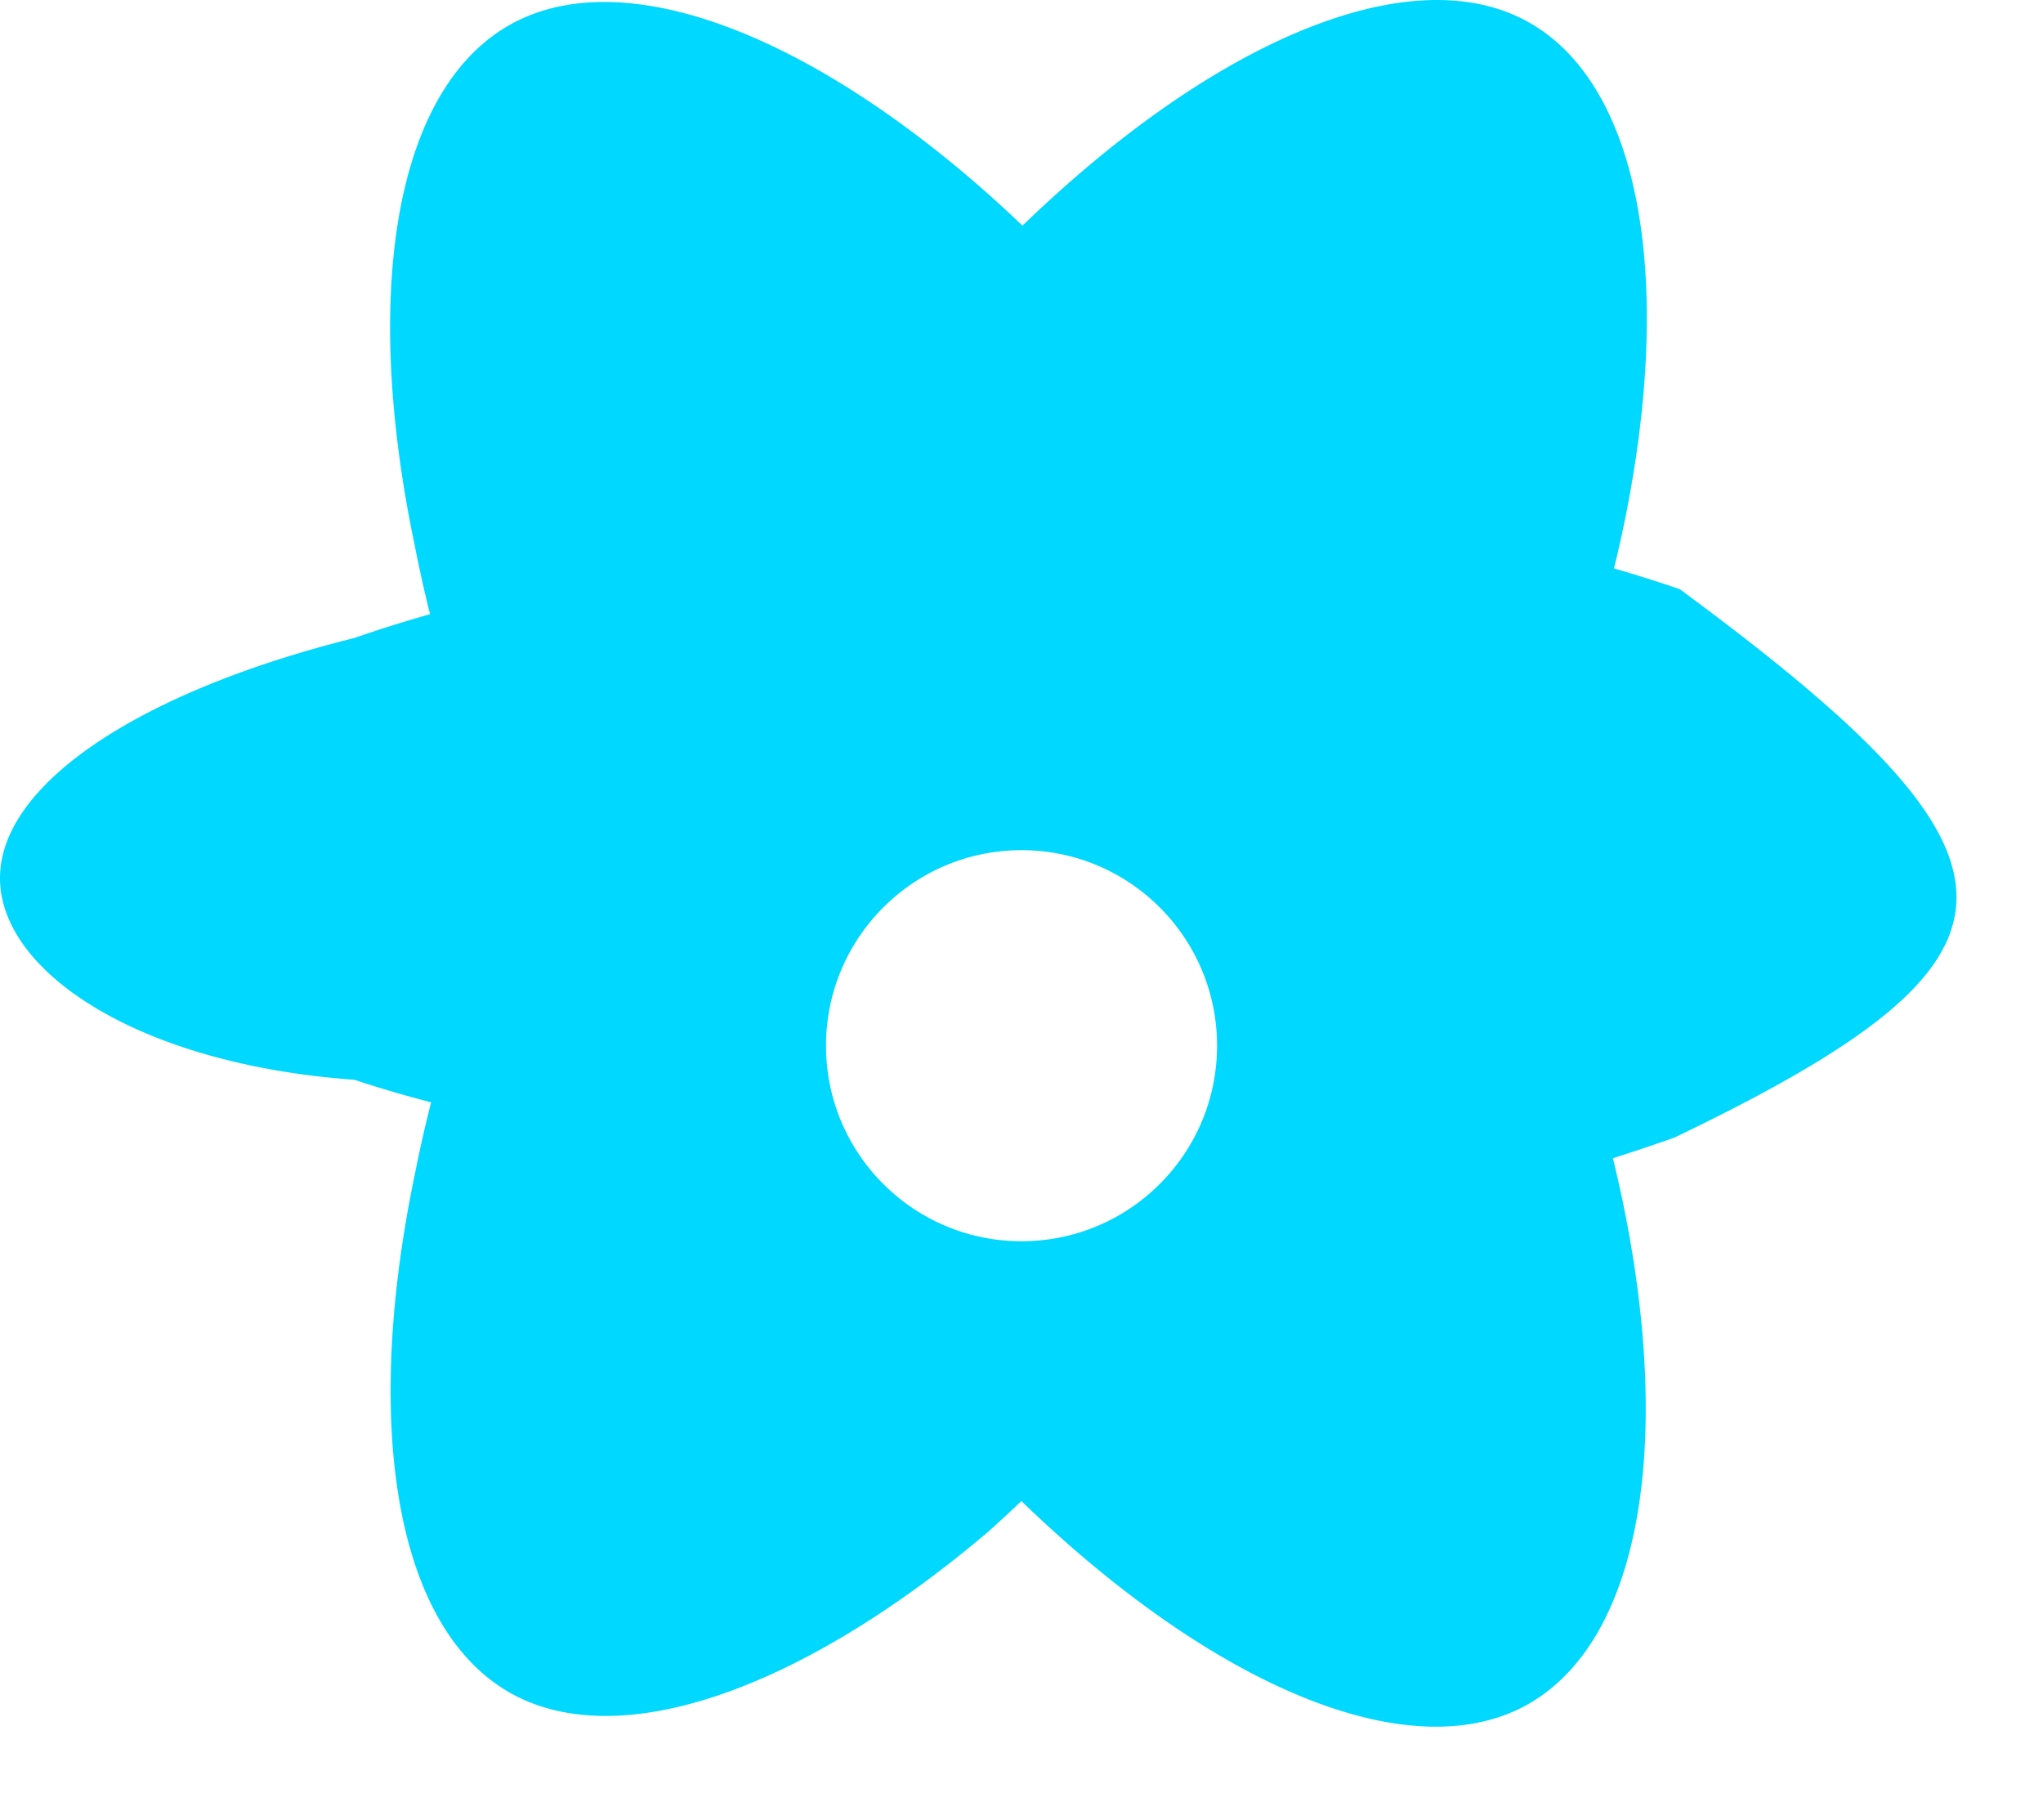 <svg xmlns="http://www.w3.org/2000/svg" xmlns:xlink="http://www.w3.org/1999/xlink" aria-hidden="true" role="img" class="iconify iconify--logos" width="35.93" height="32" preserveAspectRatio="xMidYMid meet" viewBox="0 0 256 228"><path fill="#00D8FF" d="M210.483 73.824a171.49 171.49 0 0 0-8.24-2.597c.465-1.9.893-3.777 1.273-5.621c6.238-30.281 2.16-54.676-11.769-62.708c-13.355-7.7-35.196.329-57.254 19.526a171.23 171.23 0 0 0-6.375 5.848a155.866 155.866 0 0 0-4.241-3.917C100.759 3.829 77.587-4.822 63.673 3.233C49.33 11.558 45.379 37.05 51.995 68.478a170.974 170.974 0 0 0 1.892 8.48c-3.28.932-6.445 1.924-9.474 2.98C17.309 86.698 0 98.307 0 110.027c0 11.721 17.309 23.33 44.413 25.269a145.52 145.52 0 0 0 9.61 2.825a167.467 167.467 0 0 0-1.964 8.64c-6.616 31.428-2.665 56.92 11.678 65.245c13.914 8.055 37.086-.596 60.004-20.005a145.567 145.567 0 0 0 4.241-3.917a171.18 171.18 0 0 0 6.375 5.848c22.058 19.197 43.899 27.226 57.254 19.526c13.929-8.032 18.007-32.427 11.769-62.708a170.487 170.487 0 0 0-1.273-5.621c2.62-.84 5.197-1.703 7.721-2.597C256.823 119.977 256.823 107.977 210.483 73.824zM128.004 155.527c-13.532 0-24.5-10.968-24.5-24.5s10.968-24.5 24.5-24.5s24.5 10.968 24.5 24.5S141.536 155.527 128.004 155.527z"/></svg>







